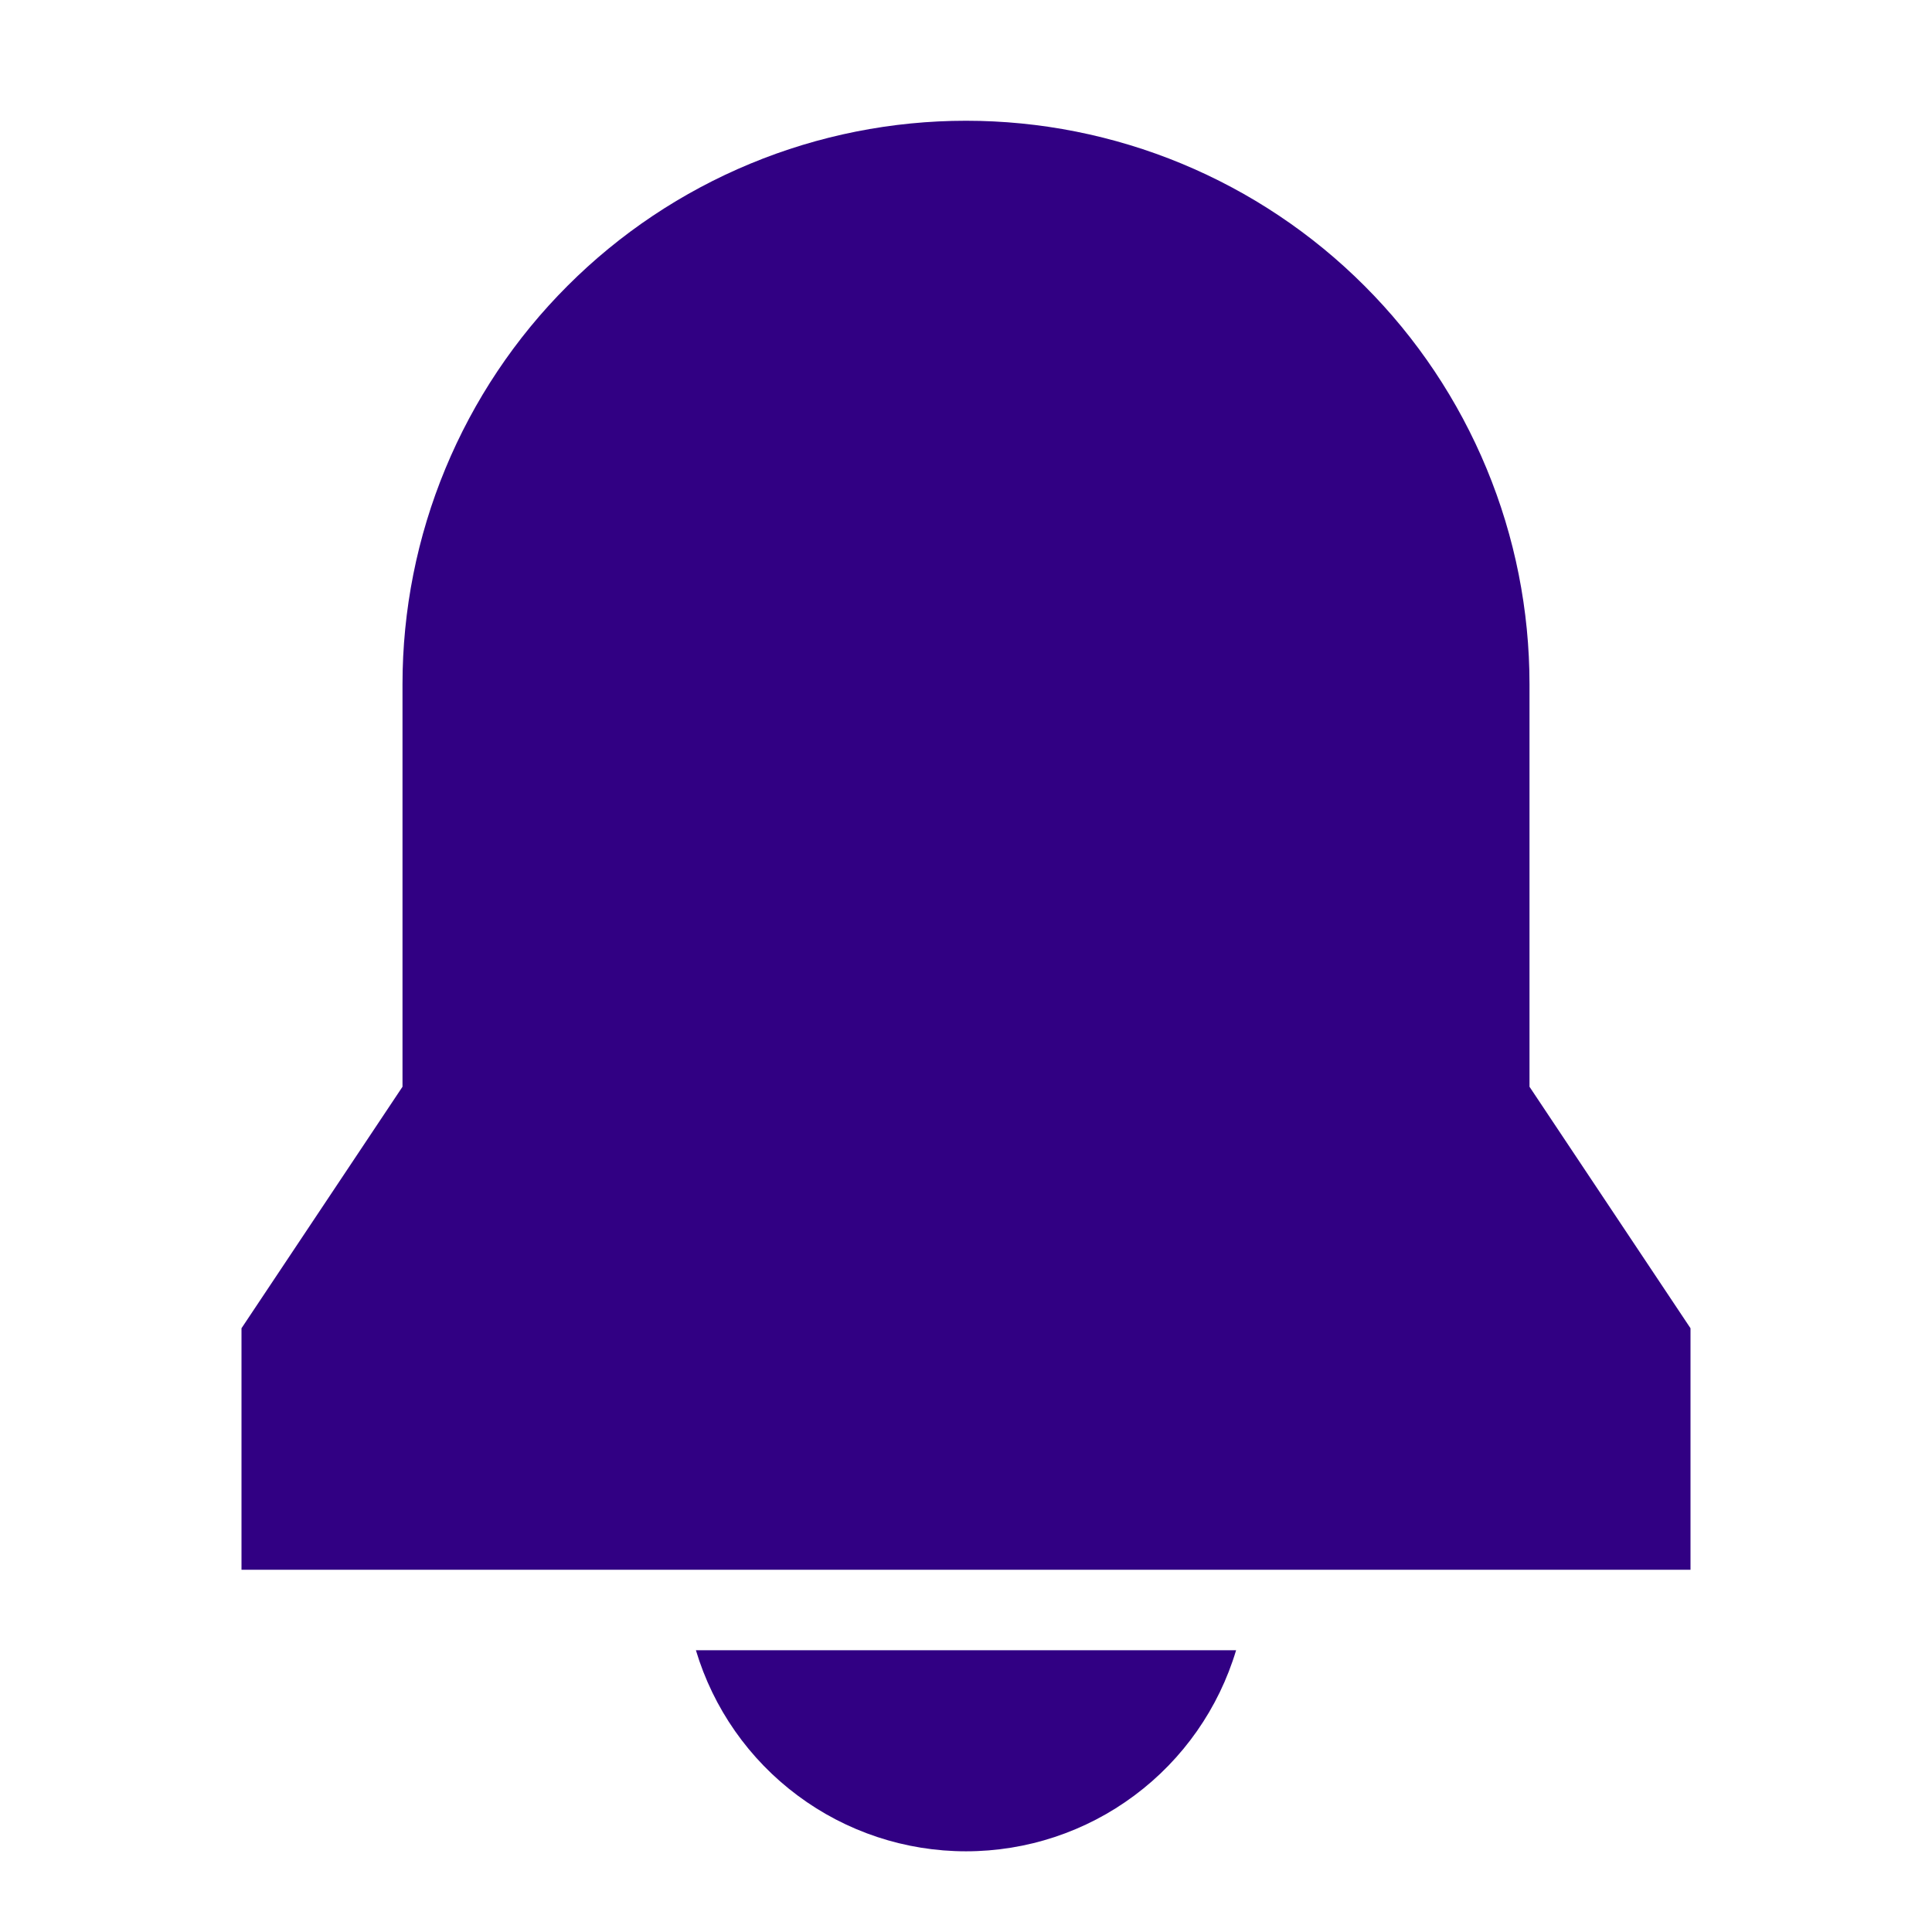 <svg width="30" height="30" viewBox="0 0 30 30" fill="none" xmlns="http://www.w3.org/2000/svg">
<g id="tdesign:notification-filled">
<path id="Vector" d="M10.806 25.625C11.076 26.527 11.63 27.319 12.386 27.881C13.141 28.444 14.058 28.747 15 28.747C15.942 28.747 16.859 28.444 17.614 27.881C18.37 27.319 18.924 26.527 19.194 25.625H10.806ZM3.75 24.375H26.25V20.625L23.75 16.875V10.625C23.75 9.476 23.524 8.338 23.084 7.277C22.644 6.215 22 5.25 21.187 4.438C20.375 3.625 19.41 2.981 18.349 2.541C17.287 2.101 16.149 1.875 15 1.875C13.851 1.875 12.713 2.101 11.652 2.541C10.59 2.981 9.625 3.625 8.813 4.438C8 5.25 7.356 6.215 6.916 7.277C6.476 8.338 6.25 9.476 6.25 10.625V16.875L3.75 20.625V24.375Z" fill="#310083"/>
</g>
</svg>
